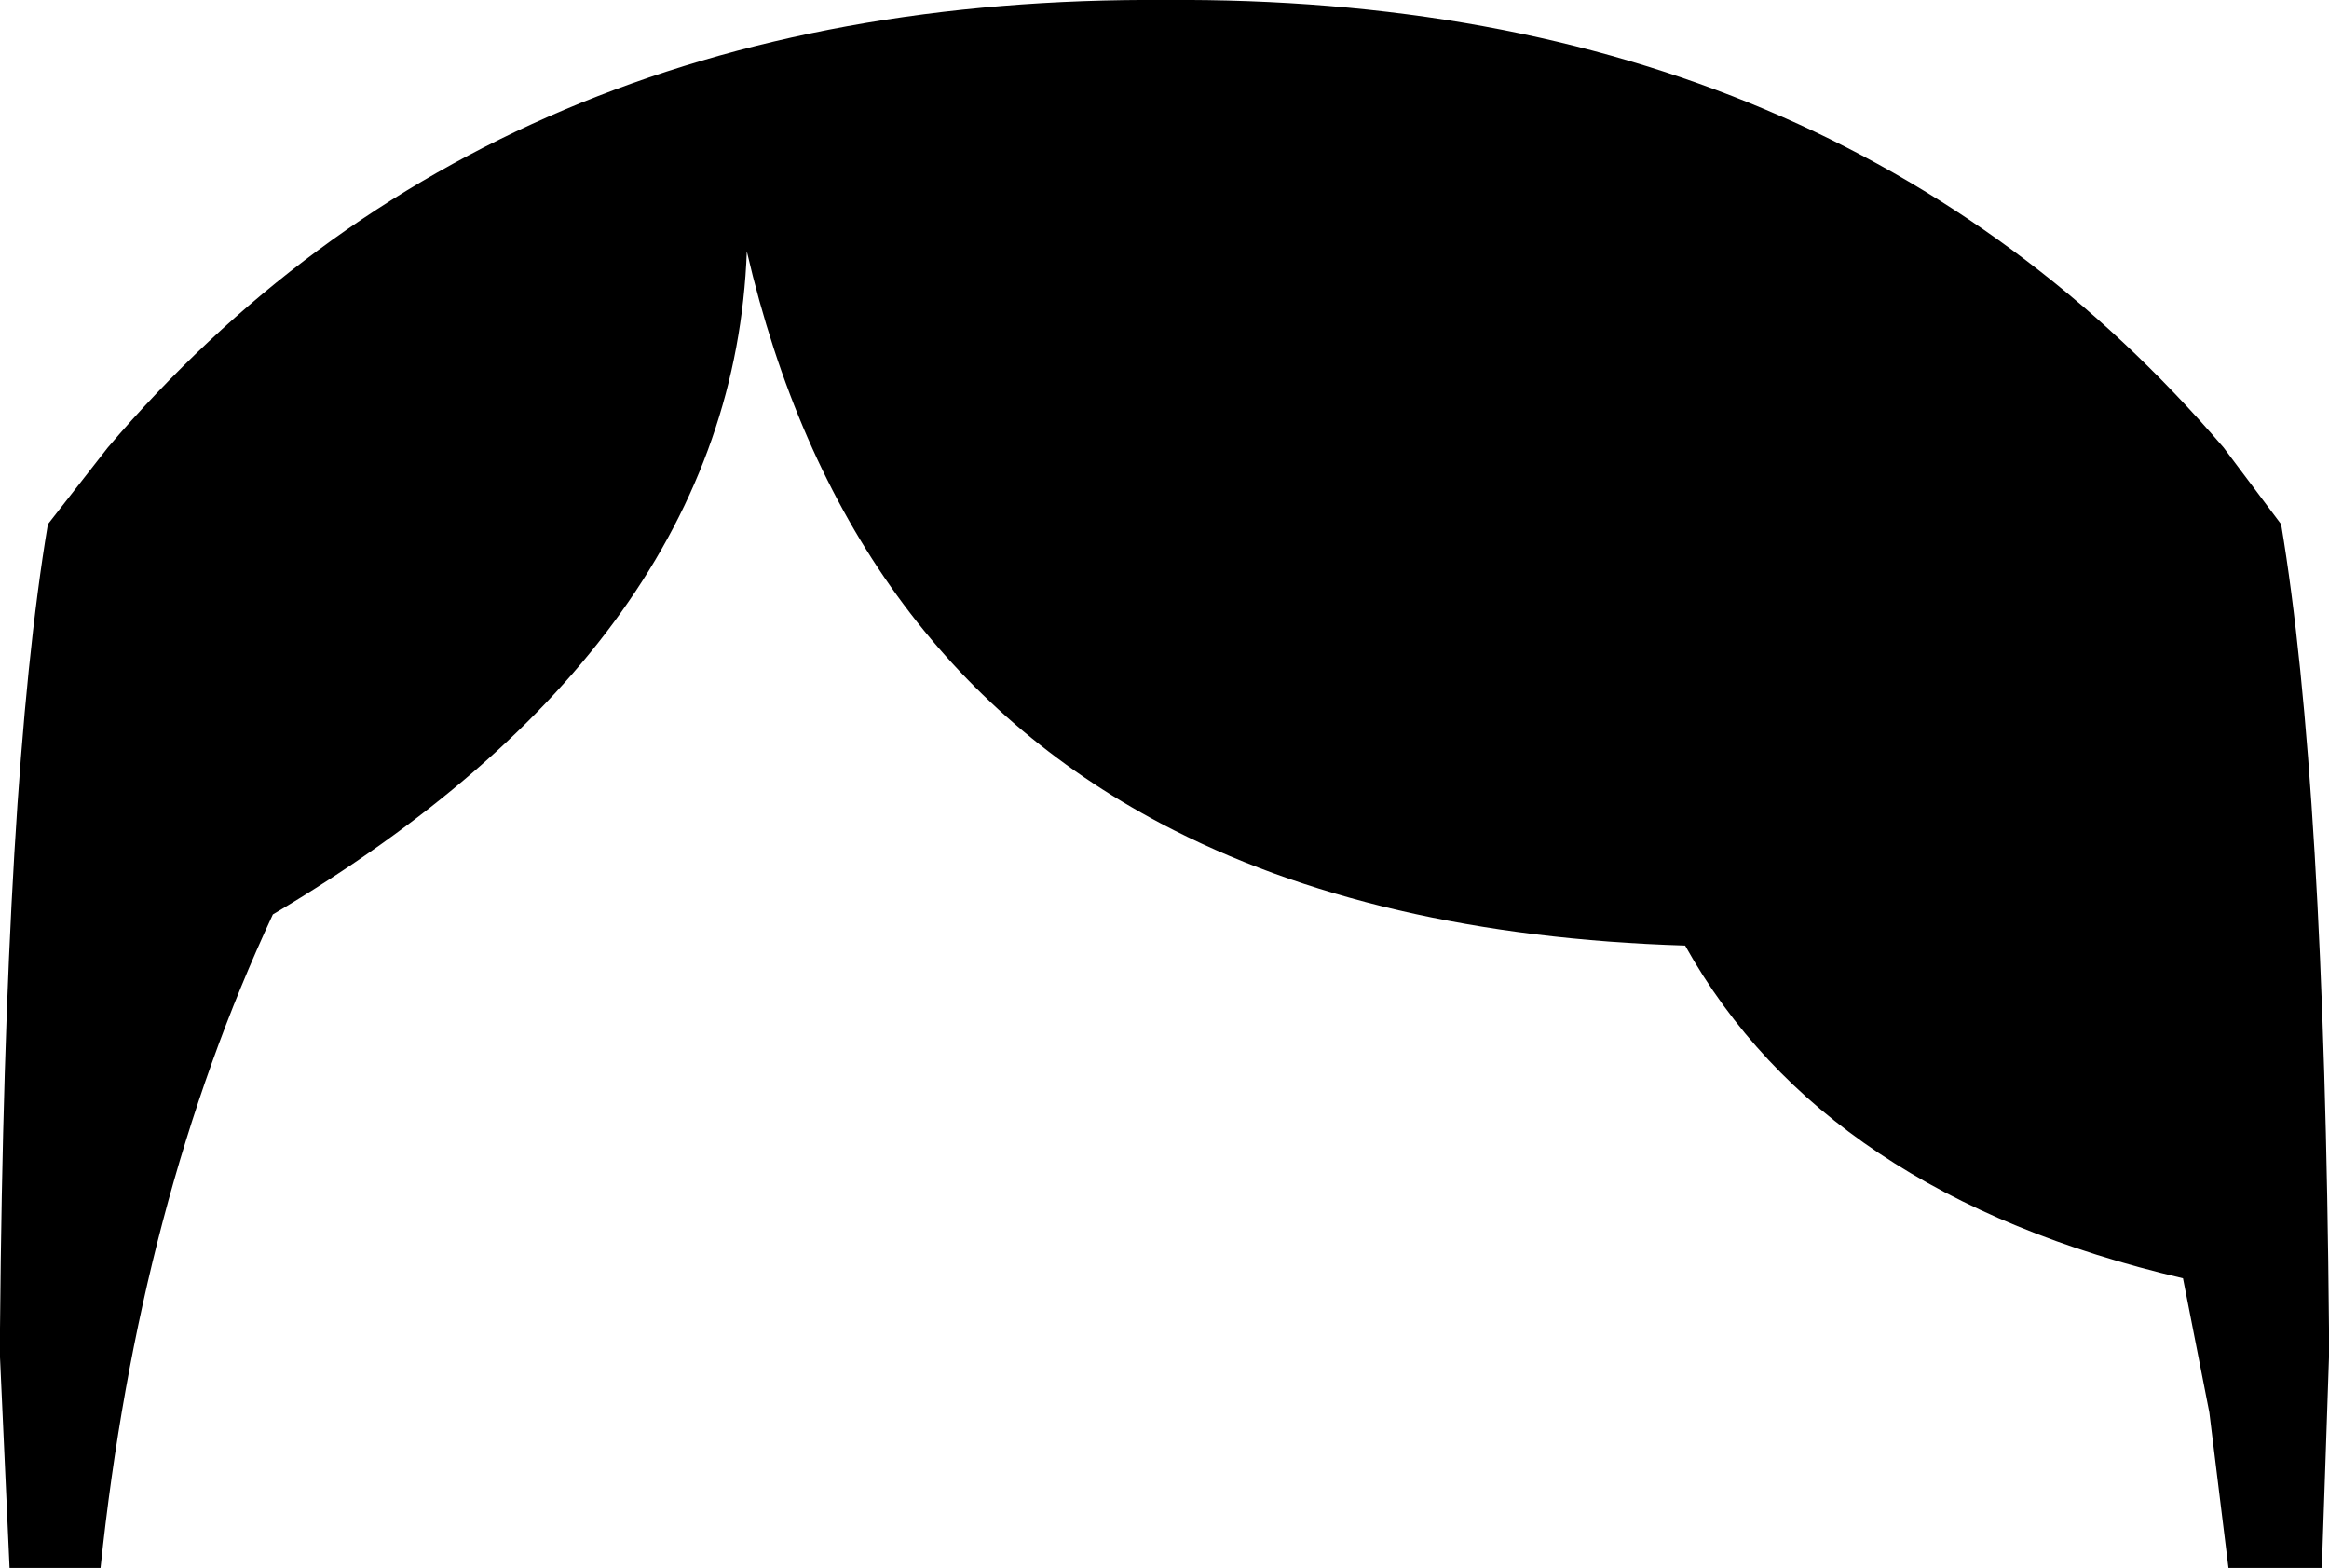 <?xml version="1.0" encoding="UTF-8" standalone="no"?>
<svg xmlns:xlink="http://www.w3.org/1999/xlink" height="32.75px" width="48.65px" xmlns="http://www.w3.org/2000/svg">
  <g transform="matrix(1.0, 0.0, 0.0, 1.0, -375.65, -104.05)">
    <path d="M399.9 121.25 Q393.2 117.7 391.25 109.3 390.95 117.45 381.35 123.15 378.55 129.15 377.75 136.8 L375.85 136.8 375.65 132.4 375.65 132.1 375.65 131.8 Q375.75 120.35 376.65 115.0 L377.9 113.4 Q385.95 103.95 400.0 104.05 414.0 103.95 422.1 113.4 L423.3 115.0 Q424.2 120.35 424.3 131.8 L424.3 132.1 424.3 132.4 424.15 136.8 422.2 136.8 421.8 133.55 421.25 130.75 Q413.75 129.0 410.85 123.8 404.35 123.6 399.9 121.25" fill="#000000" fill-rule="evenodd" stroke="none"/>
  </g>
</svg>

